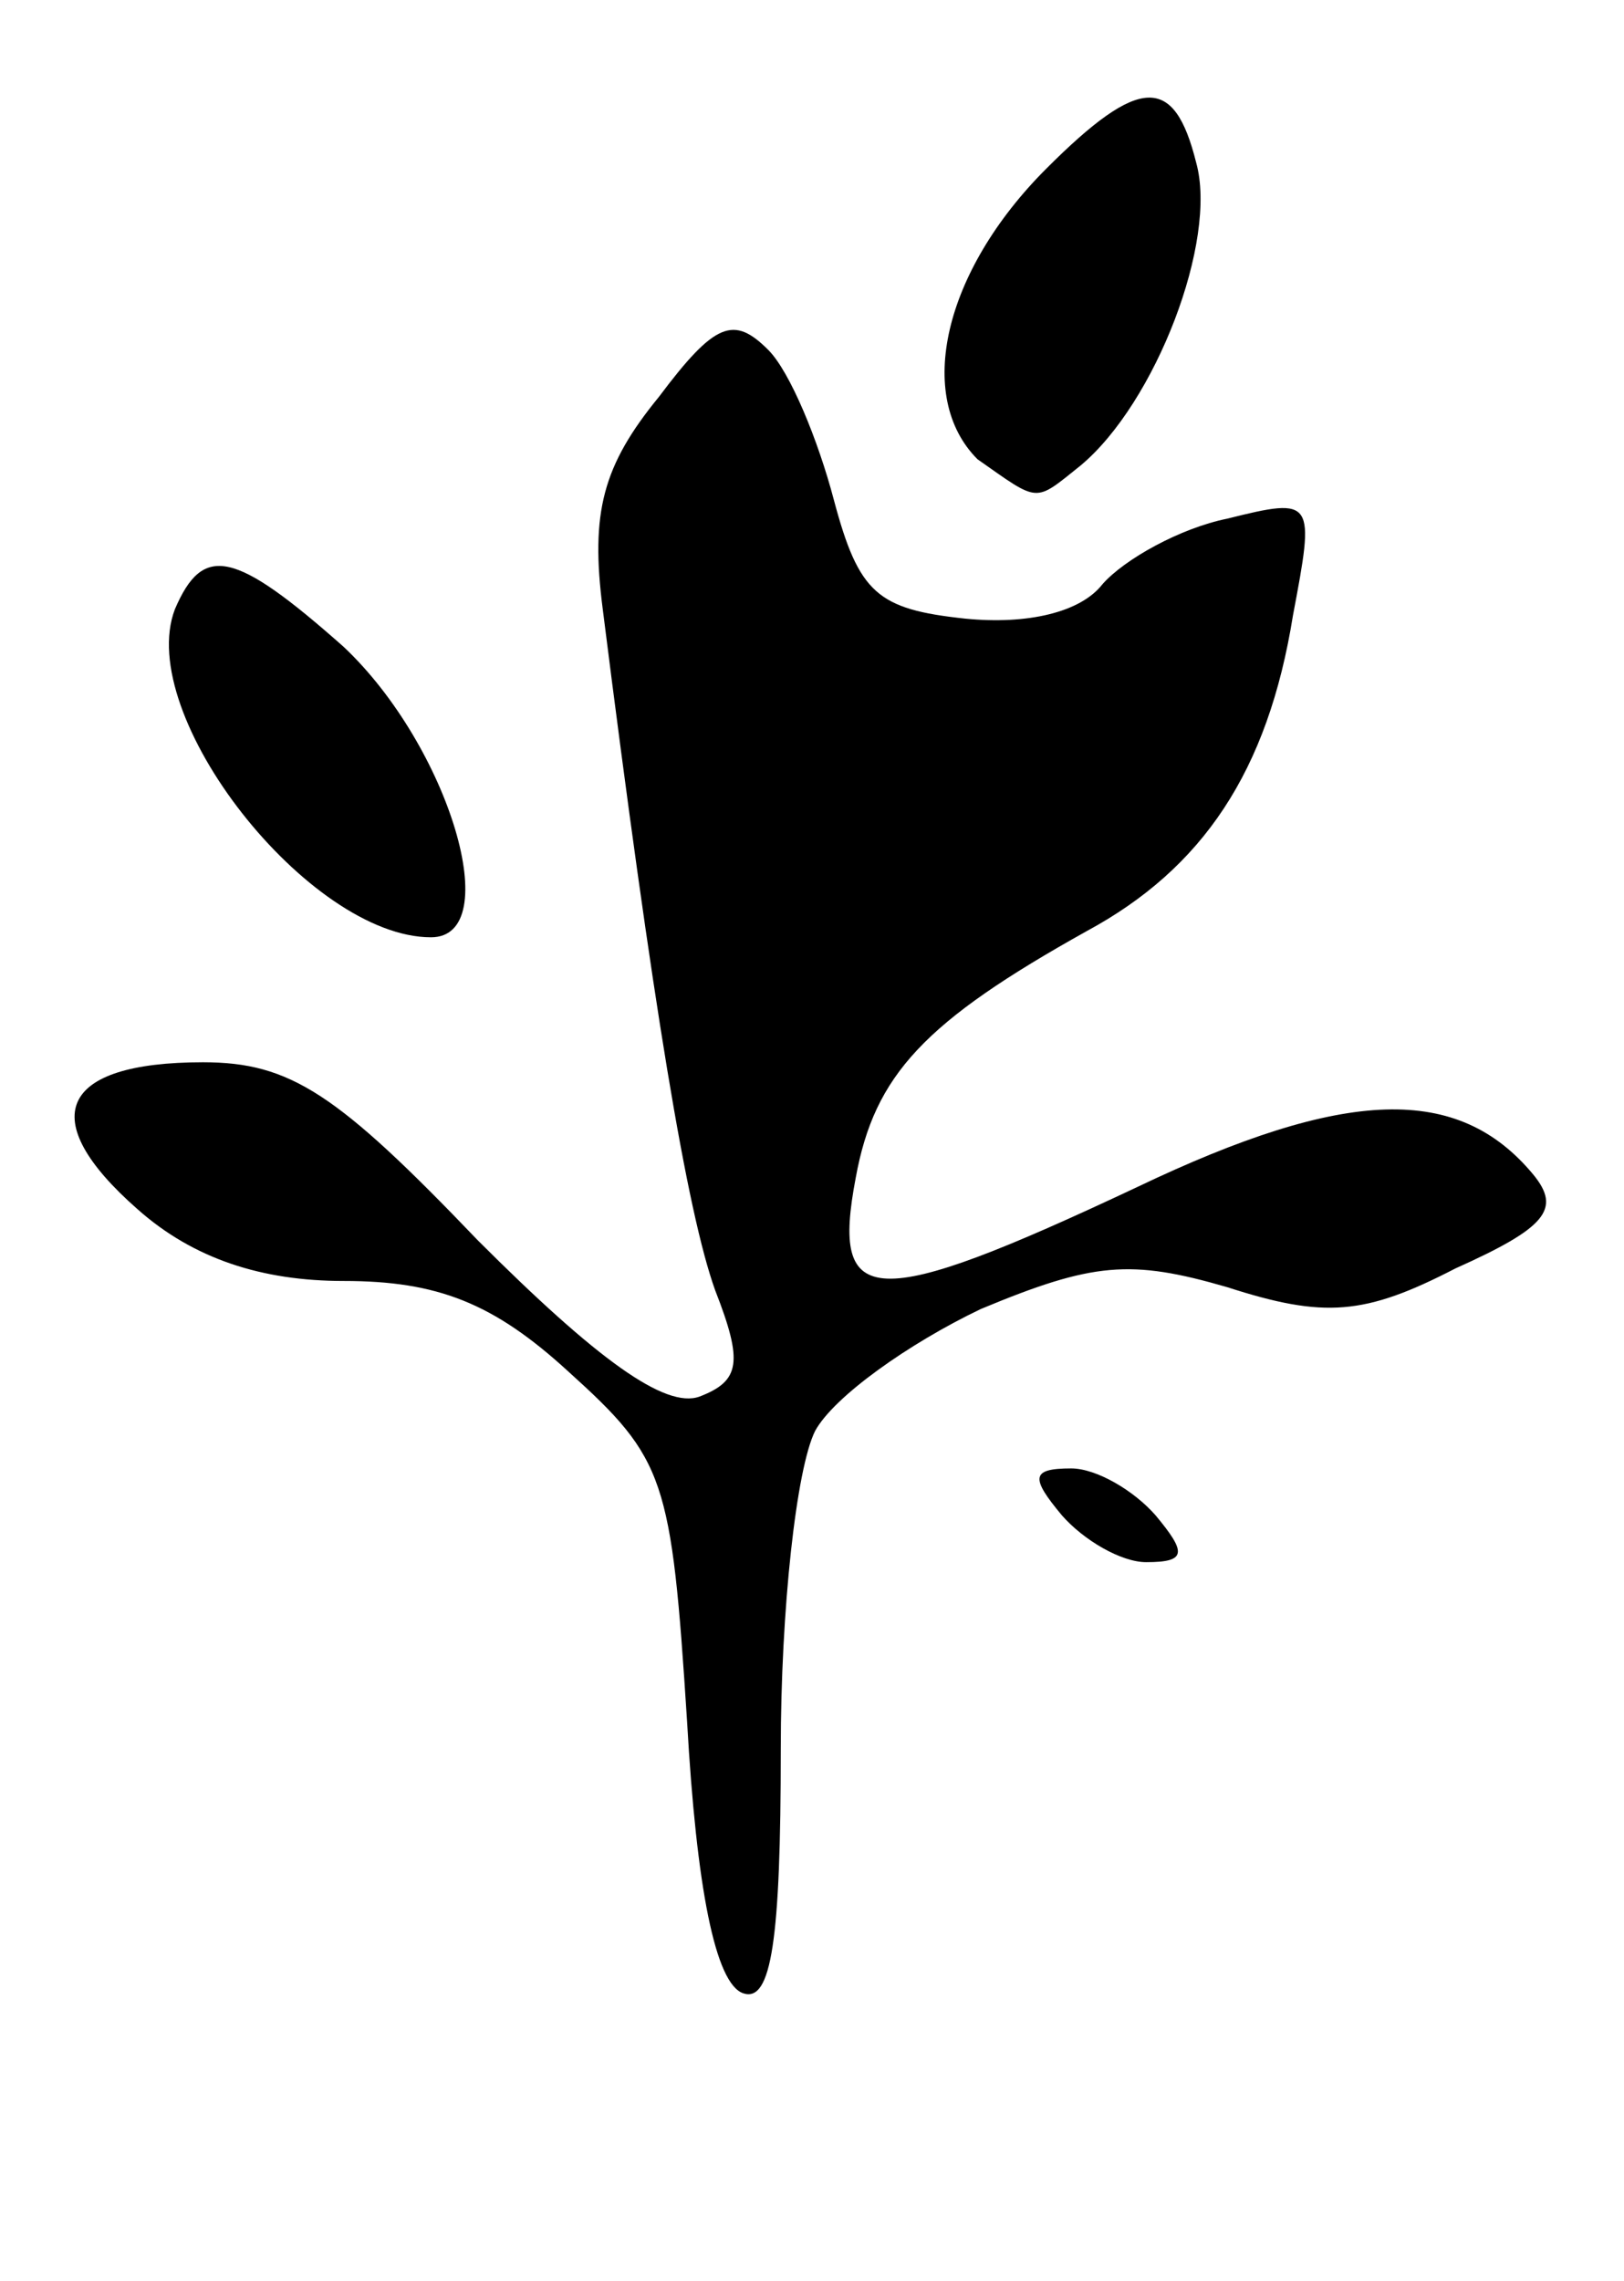 <?xml version="1.0" standalone="no"?>
<!DOCTYPE svg PUBLIC "-//W3C//DTD SVG 20010904//EN"
 "http://www.w3.org/TR/2001/REC-SVG-20010904/DTD/svg10.dtd">
<svg version="1.0" xmlns="http://www.w3.org/2000/svg"
 width="52pt" height="73pt" viewBox="0 0 52 73"
 preserveAspectRatio="xMidYMid meet">

<g transform="translate(0,73) scale(0.1,-0.1)"
fill="currentColor" stroke="none">
<path d="M335 676 c-33 -33 -42 -73 -22 -93 20 -14 18 -14 33 -2 24 20 44 72
37 97 -7 28 -18 28 -48 -2z"/>
<path d="M211 603 c-18 -22 -22 -37 -18 -68 16 -127 27 -193 36 -218 9 -23 8
-29 -5 -34 -11 -4 -33 12 -71 50 -45 47 -60 57 -88 57 -46 0 -54 -18 -21 -47
18 -16 40 -23 66 -23 30 0 48 -7 72 -29 31 -28 33 -34 38 -112 3 -53 9 -84 18
-87 9 -3 12 17 12 78 0 45 5 90 11 102 6 11 30 28 53 39 36 15 48 16 79 7 31
-10 44 -9 73 6 29 13 34 19 25 30 -24 29 -60 28 -127 -4 -85 -40 -98 -39 -90
3 6 33 22 50 74 79 37 20 58 51 66 101 7 37 7 38 -21 31 -15 -3 -33 -13 -40
-21 -7 -9 -24 -13 -44 -11 -28 3 -34 8 -42 38 -5 19 -14 41 -21 48 -11 11 -17
9 -35 -15z"/>
<path d="M56 535 c-13 -34 43 -105 82 -105 24 0 6 61 -28 93 -35 31 -45 33
-54 12z"/>
<path d="M340 245 c7 -8 19 -15 27 -15 13 0 13 3 3 15 -7 8 -19 15 -27 15 -13
0 -13 -3 -3 -15z"/>
</g>
</svg>
